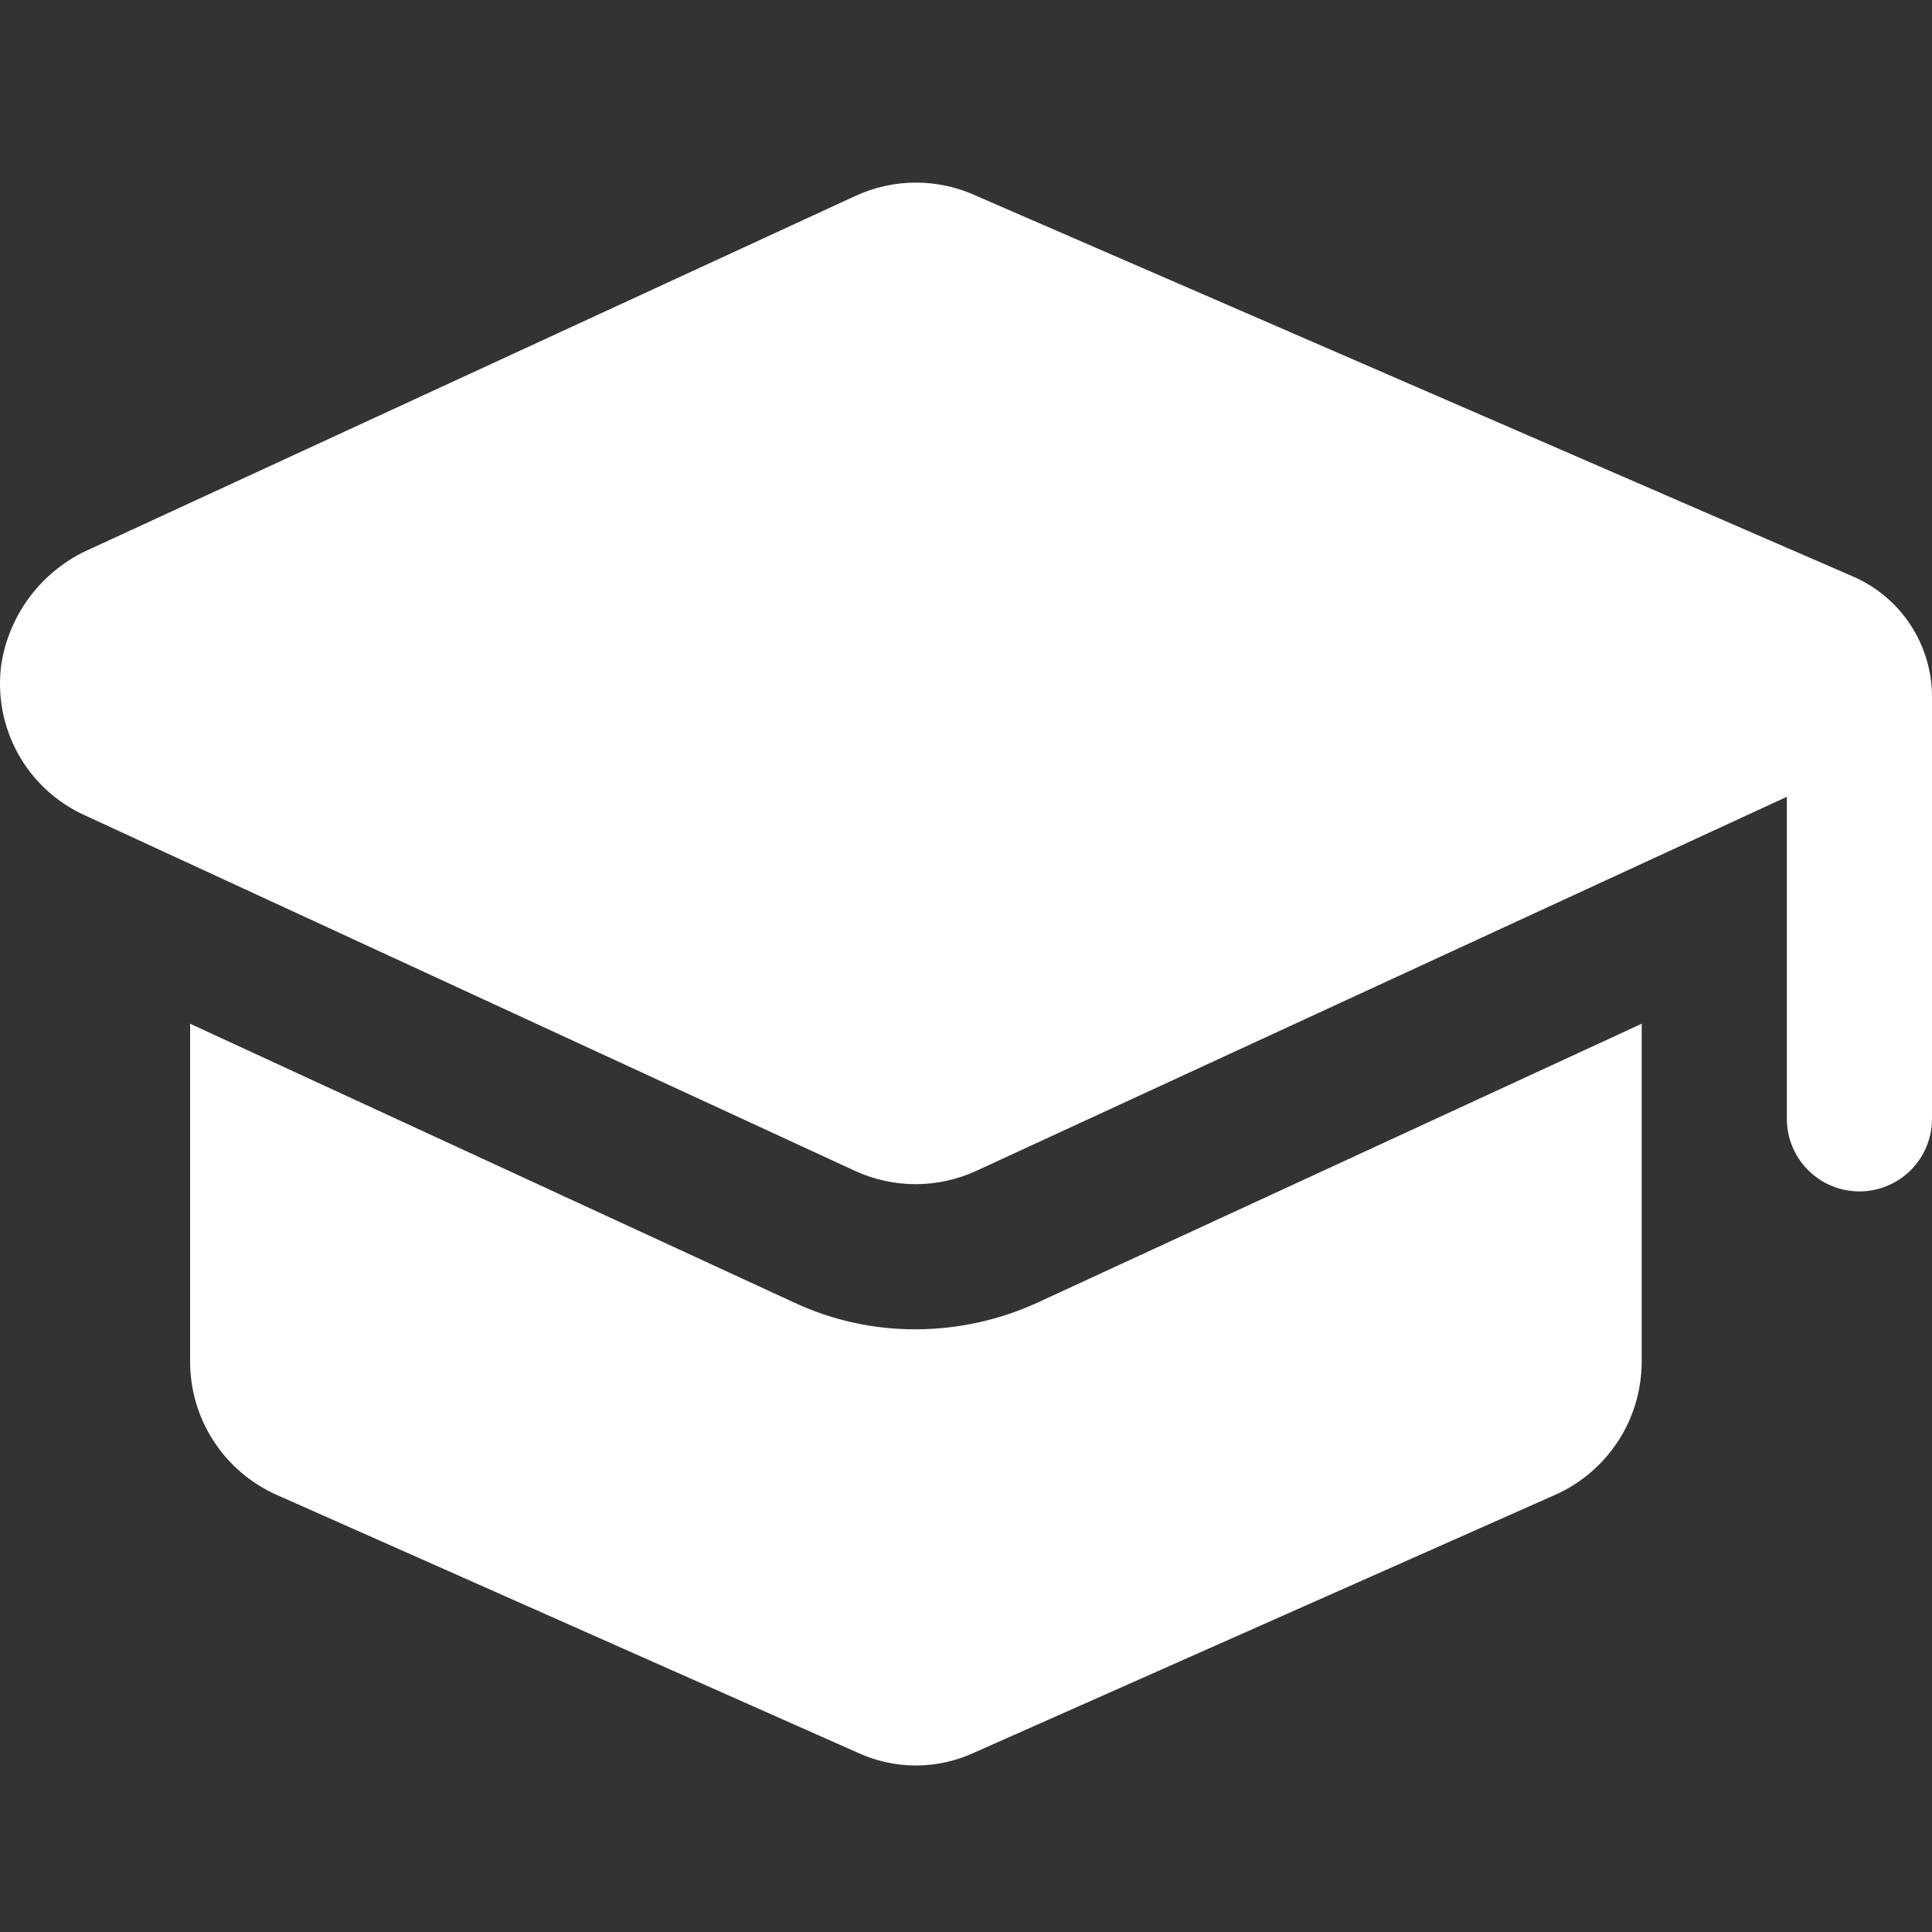 <svg width="60" height="60" viewBox="0 0 60 60" fill="none" xmlns="http://www.w3.org/2000/svg">
<rect x="0" y="0" width="60" height="60" fill="#333333" stroke="none"/>
<path d="M28.444 41.283C27.136 41.288 25.842 41.004 24.657 40.449L5.904 31.793V42.297C5.906 43.17 6.16 44.024 6.636 44.755C7.112 45.487 7.789 46.066 8.587 46.422L26.618 54.423C27.19 54.69 27.813 54.829 28.444 54.829C29.075 54.829 29.698 54.69 30.27 54.423L48.301 46.422C49.099 46.066 49.776 45.487 50.252 44.755C50.728 44.024 50.982 43.17 50.984 42.297V31.793L32.231 40.449C31.043 40.995 29.752 41.28 28.444 41.283Z" fill="white"/>
<path d="M57.548 17.904L30.335 6.089C29.743 5.814 29.098 5.671 28.445 5.671C27.793 5.671 27.148 5.814 26.556 6.089L2.823 17.039C2.097 17.352 1.462 17.843 0.976 18.468C0.49 19.092 0.17 19.828 0.044 20.609C-0.091 21.567 0.086 22.543 0.551 23.391C1.016 24.239 1.743 24.914 2.623 25.315L26.547 36.36C27.139 36.633 27.783 36.775 28.435 36.775C29.088 36.775 29.732 36.633 30.324 36.36L55.492 24.745V34.746C55.492 35.344 55.73 35.917 56.152 36.34C56.575 36.763 57.148 37 57.746 37C58.344 37 58.917 36.763 59.34 36.34C59.763 35.917 60 35.344 60 34.746V21.641C60 20.847 59.768 20.07 59.332 19.406C58.897 18.742 58.276 18.22 57.548 17.904Z" fill="white"/>
</svg>
